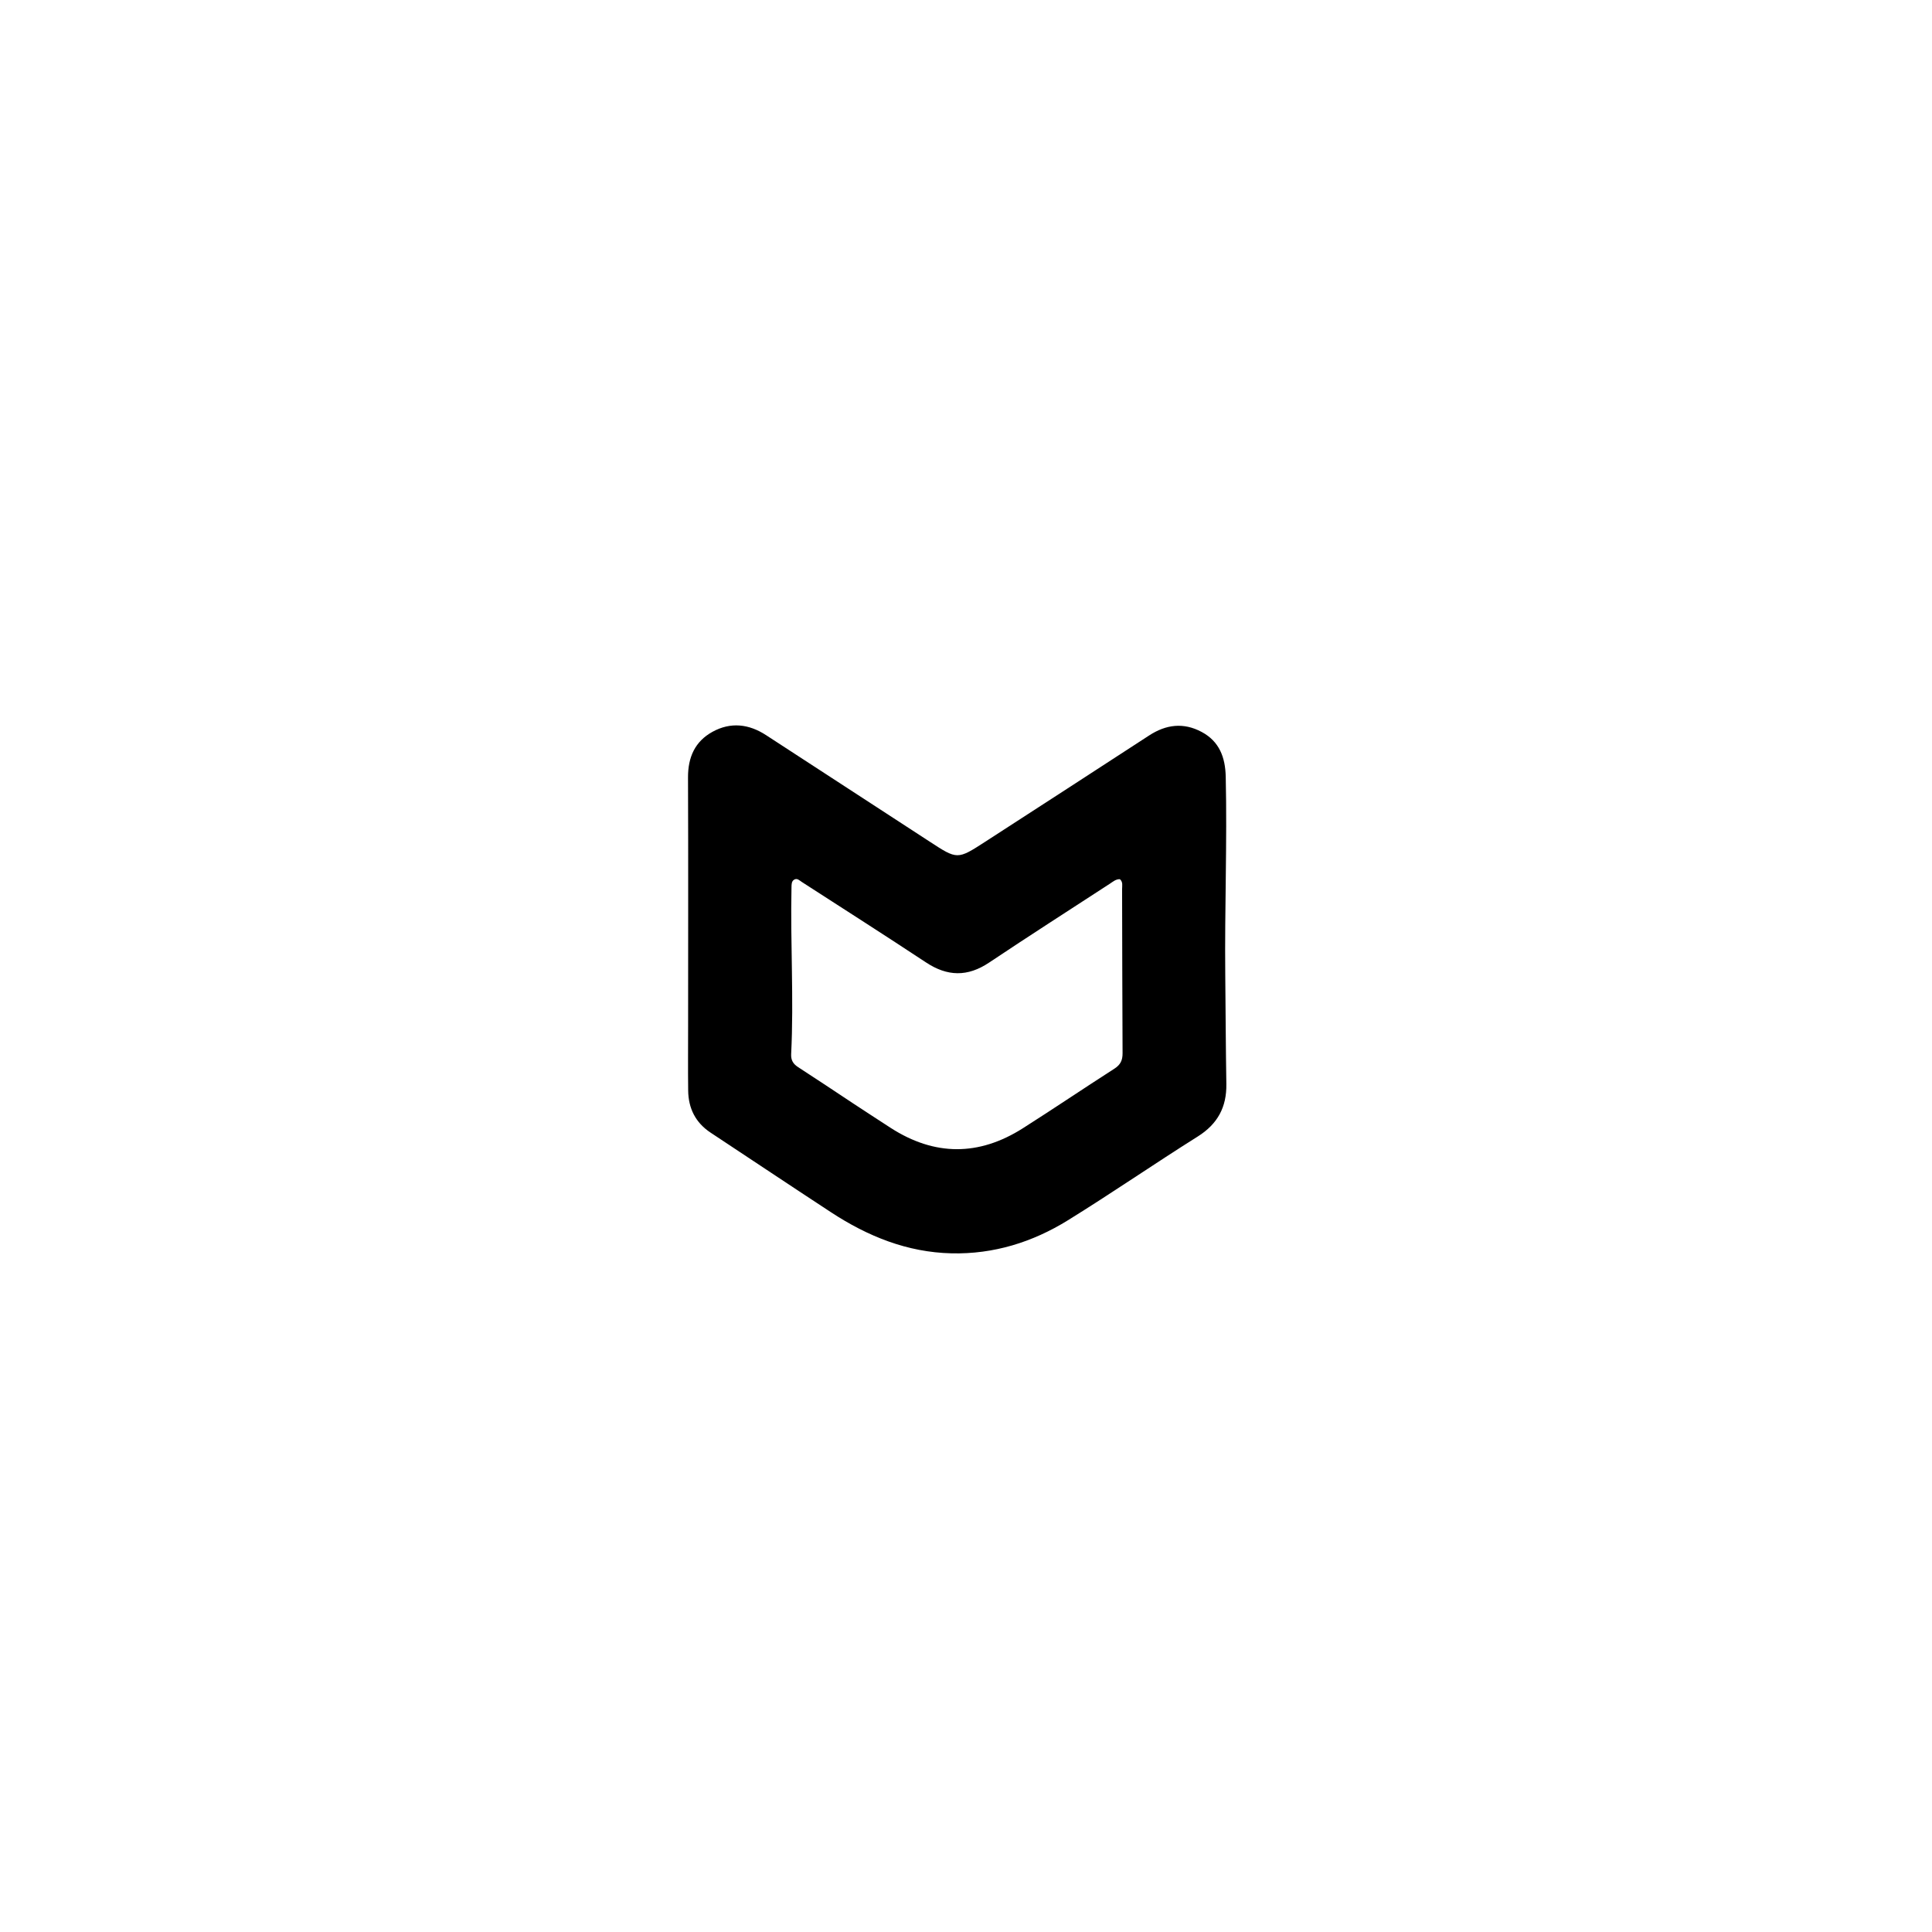 <svg version="1.1" id="Layer_1" xmlns="http://www.w3.org/2000/svg" xmlns:xlink="http://www.w3.org/1999/xlink" x="0px" y="0px"
	 width="100%" viewBox="0 0 1024 1024" enable-background="new 0 0 1024 1024" xml:space="preserve">
<path fill="#000000" opacity="1" stroke="none" 
	d="
M364.713,544 
	C364.721,499.674 364.827,455.848 364.664,412.023 
	C364.625,401.393 368.323,392.992 377.64,387.87 
	C387.255,382.585 396.887,383.692 406.019,389.634 
	C434.921,408.443 463.841,427.224 492.723,446.064 
	C507.42,455.65 507.402,455.714 522.224,446.119 
	C551.173,427.378 580.139,408.664 609.03,389.833 
	C618.047,383.956 627.278,382.815 636.869,387.927 
	C646.297,392.952 649.431,401.414 649.662,411.646 
	C650.45,446.632 649.059,481.609 649.413,516.591 
	C649.608,535.915 649.681,555.24 649.991,574.562 
	C650.187,586.786 645.389,595.733 634.83,602.37 
	C611.703,616.908 589.196,632.435 565.968,646.802 
	C547.239,658.386 526.668,664.805 504.341,664.293 
	C480.766,663.752 459.85,655.224 440.438,642.517 
	C419.113,628.558 397.929,614.387 376.661,600.341 
	C368.621,595.032 364.859,587.43 364.745,577.993 
	C364.61,566.83 364.712,555.664 364.713,544 
M452.447,585 
	C459.003,589.28 465.534,593.599 472.12,597.834 
	C495.389,612.798 518.808,612.812 542.082,598.037 
	C558.399,587.679 574.41,576.84 590.679,566.404 
	C593.905,564.335 595.006,561.926 594.984,558.208 
	C594.818,529.21 594.828,500.211 594.732,471.212 
	C594.727,469.475 595.293,467.511 593.576,465.993 
	C591.428,465.917 589.901,467.31 588.259,468.379 
	C566.895,482.287 545.421,496.03 524.232,510.2 
	C512.837,517.82 502.148,517.604 490.822,510.119 
	C469.002,495.699 446.942,481.642 424.97,467.453 
	C423.758,466.67 422.538,465.281 420.945,466.22 
	C419.507,467.067 419.542,468.71 419.509,470.247 
	C418.858,499.724 420.802,529.207 419.332,558.679 
	C419.17,561.926 420.383,563.905 423.047,565.624 
	C432.706,571.858 442.252,578.267 452.447,585 
z"/>
</svg>